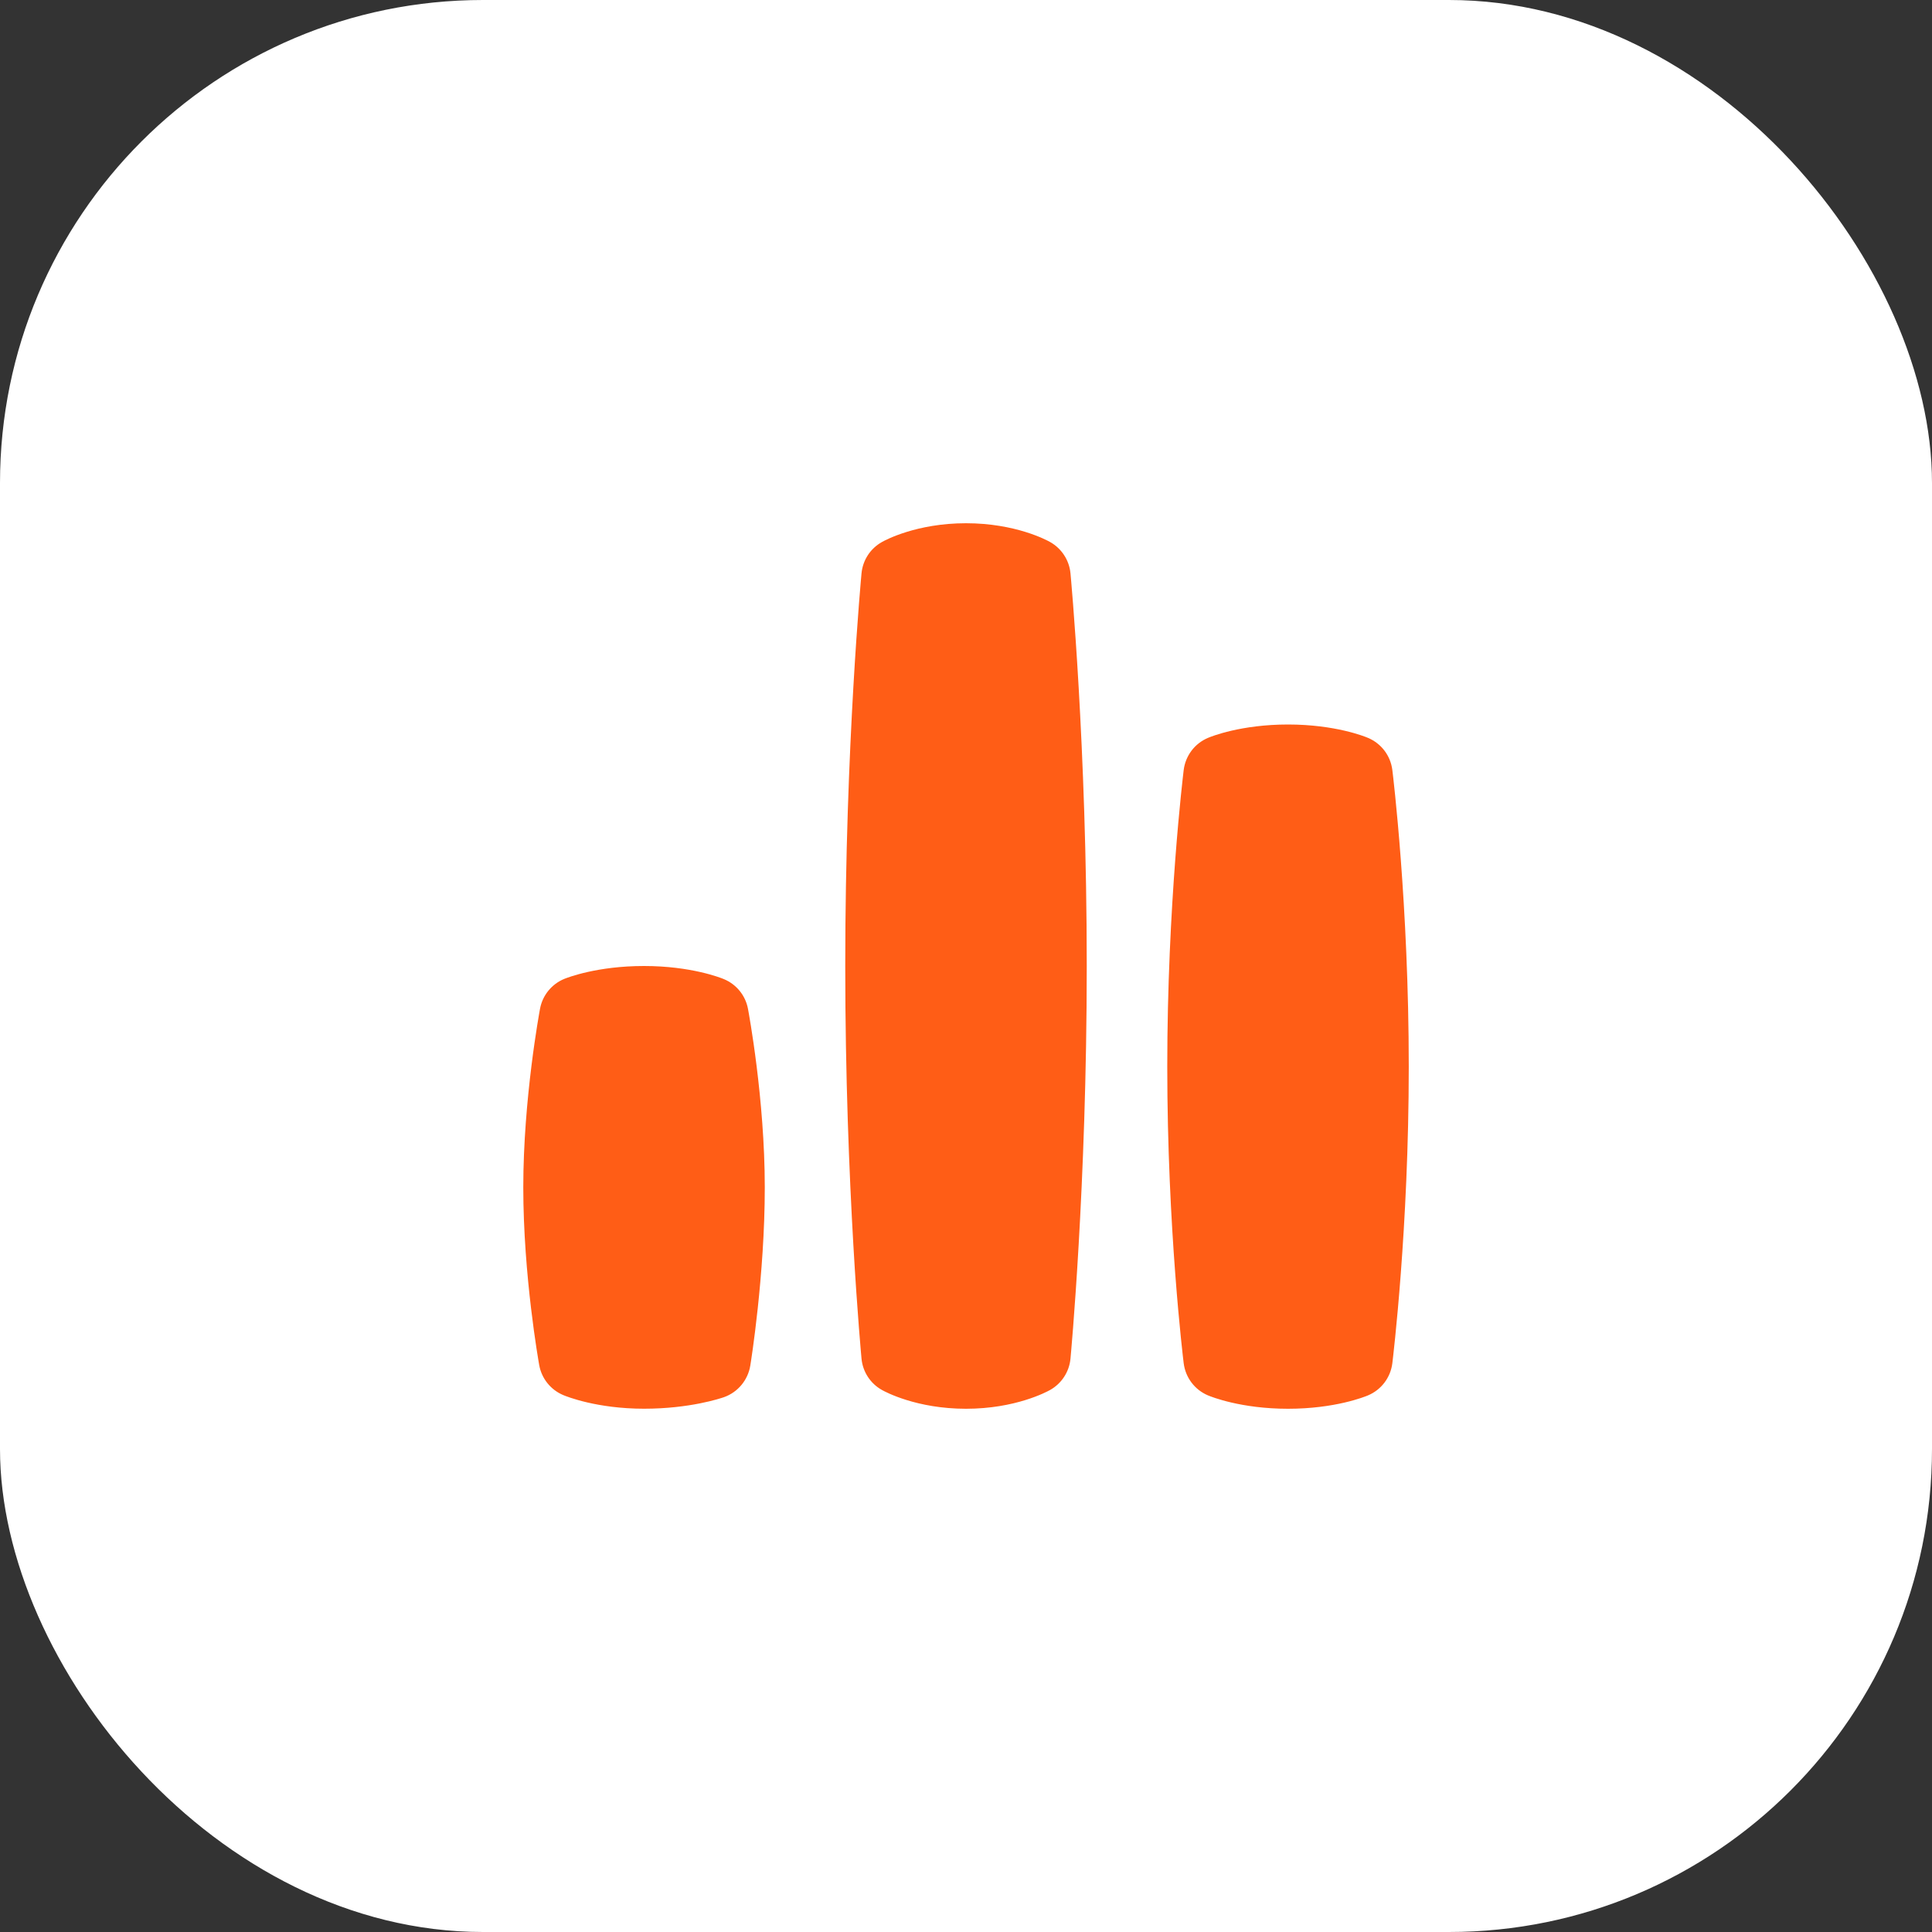 <svg width="40" height="40" viewBox="0 0 40 40" fill="none" xmlns="http://www.w3.org/2000/svg">
<rect x="0" y="0" width="40" height="40" fill="#333333" stroke="none"/>
<rect width="40" height="40" rx="10" fill="white"/>
<g clip-path="url(#clip0_66_5812)">
<path d="M29.167 22.083C29.167 25.43 28.84 28.112 28.827 28.224C28.79 28.52 28.599 28.774 28.323 28.89C28.257 28.918 27.641 29.167 26.667 29.167C25.693 29.167 25.077 28.918 25.01 28.89C24.735 28.774 24.544 28.521 24.507 28.224C24.493 28.112 24.167 25.429 24.167 22.083C24.167 18.738 24.494 16.055 24.507 15.943C24.544 15.647 24.734 15.393 25.01 15.277C25.077 15.248 25.693 15 26.667 15C27.641 15 28.257 15.248 28.323 15.277C28.599 15.393 28.79 15.646 28.827 15.943C28.841 16.055 29.167 18.738 29.167 22.083ZM21.743 11.223C21.672 11.182 21.023 10.833 20 10.833C18.978 10.833 18.328 11.182 18.258 11.223C18.02 11.356 17.863 11.598 17.837 11.868C17.834 11.903 17.5 15.429 17.5 20C17.5 24.571 17.834 28.097 17.837 28.132C17.863 28.402 18.02 28.644 18.258 28.777C18.328 28.817 18.978 29.167 20 29.167C21.023 29.167 21.672 28.817 21.743 28.777C21.979 28.644 22.137 28.402 22.163 28.132C22.166 28.097 22.5 24.571 22.5 20C22.5 15.429 22.166 11.903 22.163 11.868C22.137 11.598 21.979 11.356 21.743 11.223ZM14.986 20.271C14.919 20.243 14.304 20 13.334 20C12.363 20 11.752 20.239 11.685 20.266C11.424 20.372 11.233 20.605 11.181 20.883C11.167 20.959 10.834 22.753 10.834 24.582C10.834 26.412 11.151 28.189 11.164 28.264C11.214 28.542 11.402 28.775 11.662 28.884C11.731 28.913 12.36 29.166 13.334 29.166C14.282 29.166 14.919 28.951 14.989 28.927C15.276 28.825 15.485 28.574 15.534 28.273C15.547 28.198 15.834 26.402 15.834 24.582C15.834 22.753 15.5 20.961 15.486 20.886C15.434 20.609 15.246 20.379 14.986 20.271Z" fill="#FF5D16"/>
</g>
<defs>
<clipPath id="clip0_66_5812">
<rect width="20" height="20" fill="white" transform="translate(10 10)"/>
</clipPath>
</defs>
</svg>
